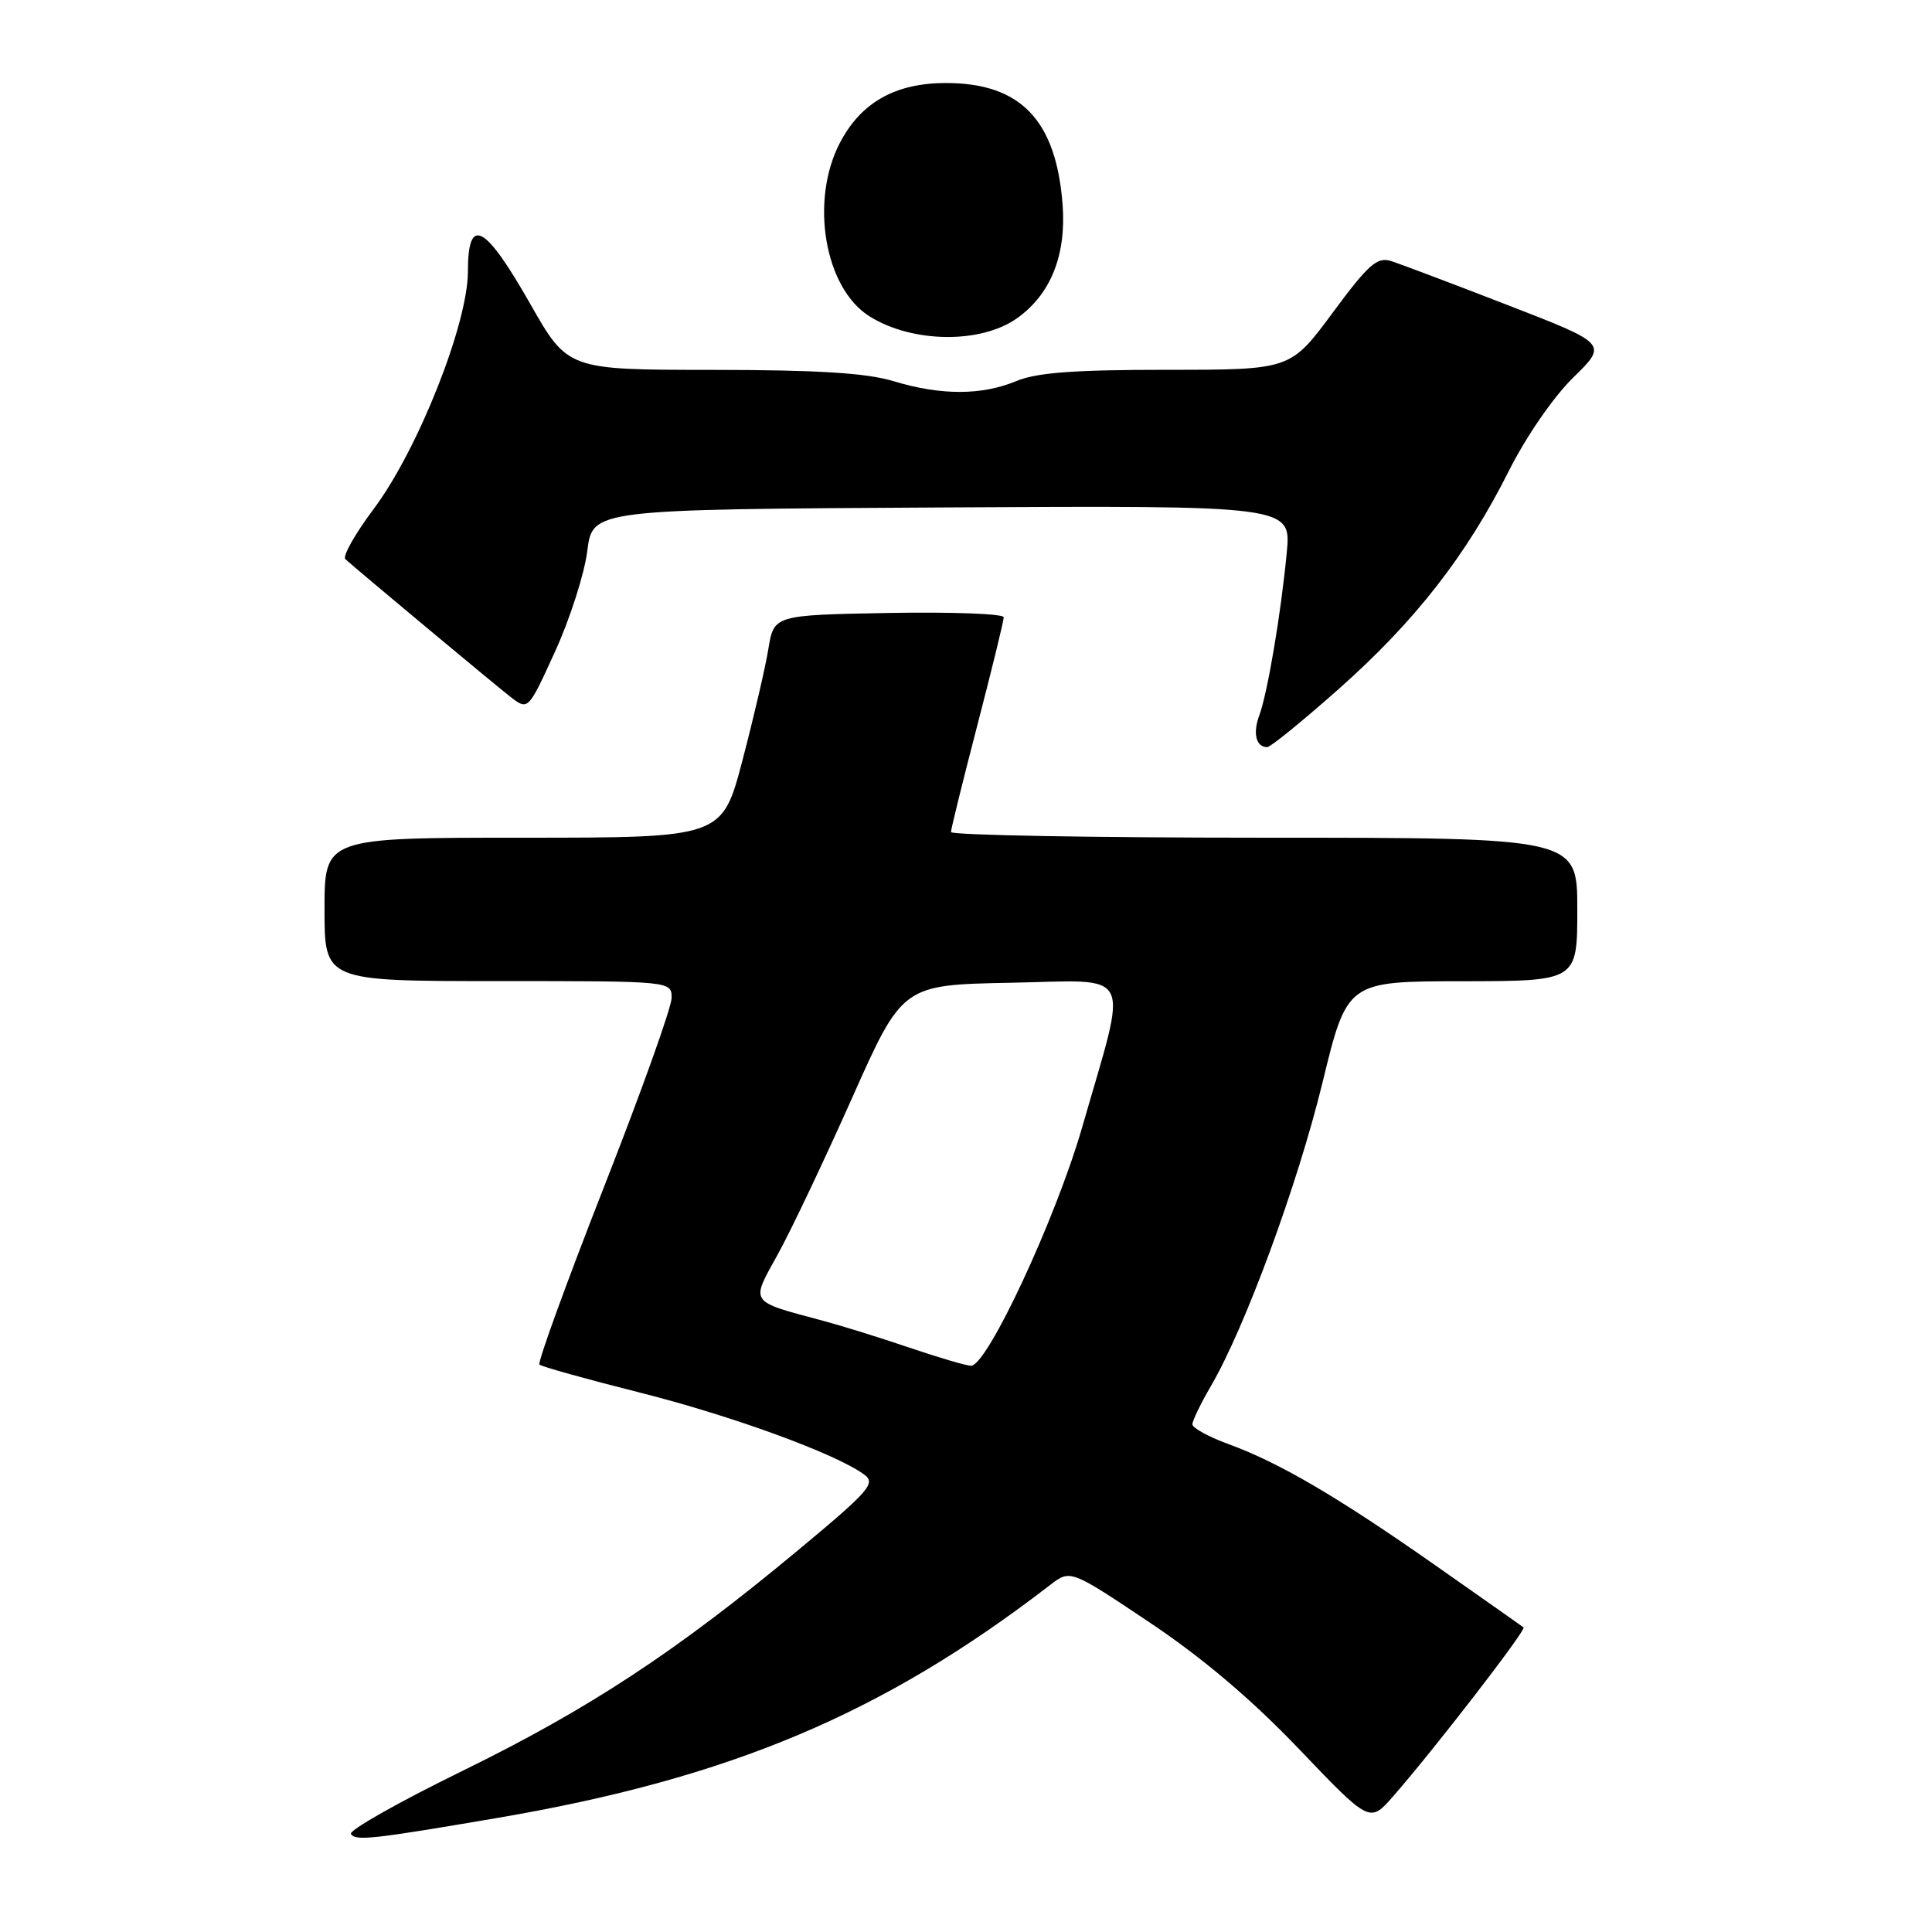 <?xml version="1.0" encoding="UTF-8" standalone="no"?>
<!DOCTYPE svg PUBLIC "-//W3C//DTD SVG 1.1//EN" "http://www.w3.org/Graphics/SVG/1.1/DTD/svg11.dtd" >
<svg xmlns="http://www.w3.org/2000/svg" xmlns:xlink="http://www.w3.org/1999/xlink" version="1.1" viewBox="0 0 256 256">
 <g >
 <path fill="currentColor"
d=" M 66.00 240.87 C 96.77 235.61 117.02 227.07 139.16 210.01 C 141.83 207.96 141.83 207.96 152.28 214.95 C 159.32 219.66 165.80 225.14 172.12 231.75 C 181.50 241.57 181.50 241.57 184.59 238.03 C 189.99 231.87 202.28 215.95 201.88 215.64 C 201.67 215.47 196.41 211.78 190.20 207.42 C 177.22 198.32 169.50 193.80 162.75 191.34 C 160.14 190.38 158.00 189.21 158.00 188.73 C 158.00 188.25 159.10 185.98 160.44 183.68 C 164.97 175.93 171.93 157.01 175.23 143.48 C 178.50 130.03 178.50 130.03 193.75 130.02 C 209.00 130.00 209.00 130.00 209.00 120.50 C 209.00 111.00 209.00 111.00 167.50 111.00 C 144.68 111.00 126.00 110.66 126.01 110.25 C 126.01 109.84 127.59 103.46 129.51 96.07 C 131.43 88.68 133.00 82.26 133.00 81.79 C 133.00 81.33 126.15 81.07 117.78 81.22 C 102.55 81.50 102.55 81.50 101.81 86.00 C 101.41 88.47 99.86 95.11 98.38 100.75 C 95.69 111.00 95.69 111.00 69.35 111.00 C 43.00 111.00 43.00 111.00 43.00 120.50 C 43.00 130.00 43.00 130.00 66.00 130.00 C 89.00 130.00 89.00 130.00 88.99 132.25 C 88.98 133.49 84.93 144.81 79.98 157.41 C 75.04 170.02 71.21 180.55 71.48 180.81 C 71.74 181.08 77.71 182.74 84.73 184.51 C 96.96 187.59 110.71 192.61 114.49 195.37 C 116.10 196.54 115.26 197.50 105.64 205.50 C 89.52 218.90 78.03 226.45 61.24 234.67 C 52.84 238.78 46.21 242.53 46.50 243.01 C 47.10 243.96 49.31 243.72 66.00 240.87 Z  M 177.44 91.25 C 187.53 82.29 194.32 73.58 199.93 62.40 C 202.21 57.86 205.83 52.60 208.46 50.03 C 213.03 45.56 213.03 45.56 199.76 40.42 C 192.47 37.59 185.52 34.97 184.32 34.59 C 182.47 34.01 181.32 35.03 176.57 41.46 C 170.99 49.00 170.99 49.00 154.61 49.00 C 142.33 49.00 137.35 49.37 134.65 50.50 C 130.10 52.40 124.66 52.41 118.41 50.51 C 114.80 49.42 108.42 49.02 94.36 49.01 C 75.23 49.00 75.23 49.00 70.25 40.25 C 64.24 29.68 62.00 28.51 62.00 35.96 C 62.00 42.92 55.37 59.63 49.50 67.46 C 47.04 70.74 45.36 73.73 45.76 74.09 C 47.44 75.61 65.46 90.64 67.63 92.33 C 69.98 94.15 69.98 94.15 73.55 86.33 C 75.52 82.02 77.44 76.03 77.82 73.00 C 78.51 67.50 78.51 67.50 124.80 67.24 C 171.10 66.98 171.10 66.98 170.50 73.24 C 169.73 81.36 167.95 91.87 166.85 94.83 C 165.98 97.18 166.44 99.00 167.91 99.00 C 168.35 99.00 172.63 95.51 177.44 91.25 Z  M 134.79 42.15 C 139.23 38.98 141.30 33.81 140.80 27.12 C 139.95 15.92 135.24 11.00 125.35 11.00 C 118.64 11.00 114.10 13.56 111.30 18.91 C 107.28 26.60 109.26 38.20 115.22 41.92 C 120.90 45.47 129.98 45.58 134.79 42.15 Z  M 120.50 178.57 C 116.65 177.26 111.53 175.67 109.13 175.03 C 99.17 172.36 99.44 172.75 103.04 166.25 C 104.79 163.09 109.22 153.75 112.90 145.50 C 119.58 130.50 119.58 130.50 133.91 130.22 C 150.46 129.90 149.53 128.04 143.41 149.31 C 139.92 161.44 130.80 181.02 128.66 180.97 C 128.02 180.96 124.35 179.88 120.50 178.57 Z "/>
</g>
</svg>
